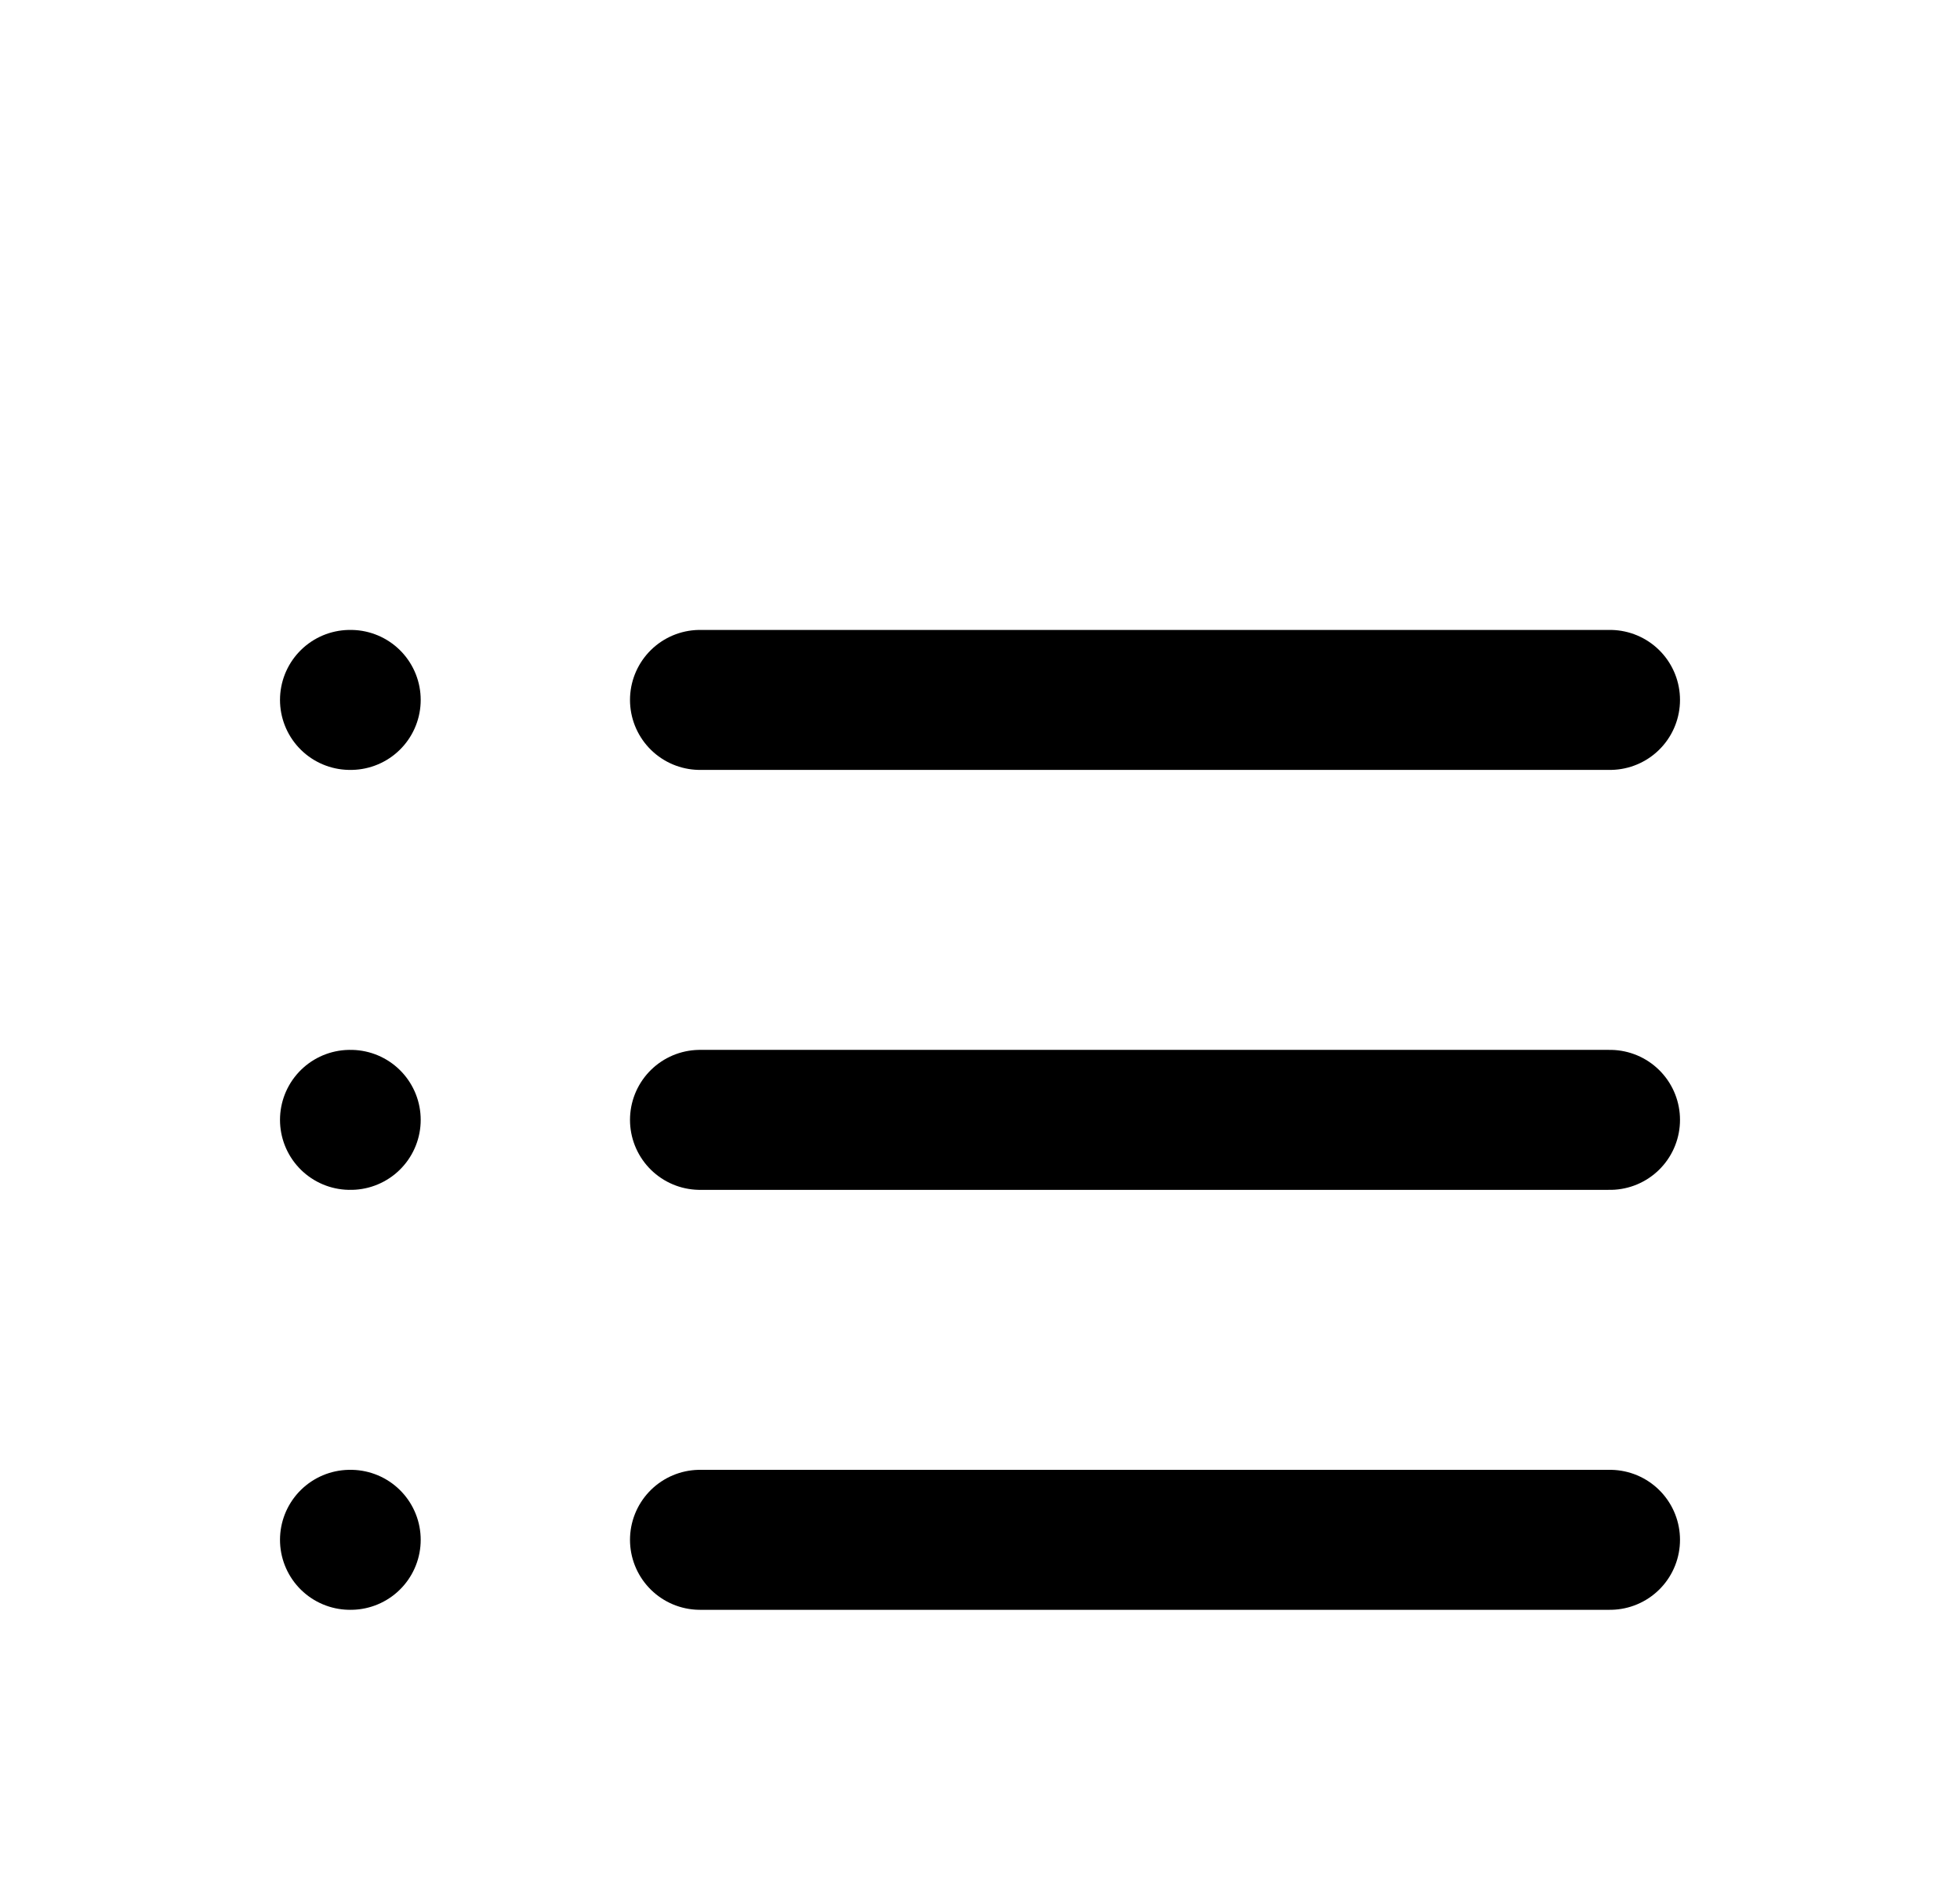 <svg width="28" height="27" viewBox="0 0 28 27" fill="none" xmlns="http://www.w3.org/2000/svg">
<g filter="url(#filter0_d_118_361)">
<path d="M10 6H23" stroke="black" stroke-width="2" stroke-linecap="round" stroke-linejoin="round"/>
<path d="M10 12H23" stroke="black" stroke-width="2" stroke-linecap="round" stroke-linejoin="round"/>
<path d="M10 18H23" stroke="black" stroke-width="2" stroke-linecap="round" stroke-linejoin="round"/>
<path d="M5 6H5.01" stroke="black" stroke-width="2" stroke-linecap="round" stroke-linejoin="round"/>
<path d="M5 12H5.01" stroke="black" stroke-width="2" stroke-linecap="round" stroke-linejoin="round"/>
<path d="M5 18H5.01" stroke="black" stroke-width="2" stroke-linecap="round" stroke-linejoin="round"/>
</g>
<defs>
<filter id="filter0_d_118_361" x="-2" y="0" width="32" height="32" filterUnits="userSpaceOnUse" color-interpolation-filters="sRGB">
<feFlood flood-opacity="0" result="BackgroundImageFix"/>
<feColorMatrix in="SourceAlpha" type="matrix" values="0 0 0 0 0 0 0 0 0 0 0 0 0 0 0 0 0 0 127 0" result="hardAlpha"/>
<feOffset dy="4"/>
<feGaussianBlur stdDeviation="2"/>
<feComposite in2="hardAlpha" operator="out"/>
<feColorMatrix type="matrix" values="0 0 0 0 0 0 0 0 0 0 0 0 0 0 0 0 0 0 0.25 0"/>
<feBlend mode="normal" in2="BackgroundImageFix" result="effect1_dropShadow_118_361"/>
<feBlend mode="normal" in="SourceGraphic" in2="effect1_dropShadow_118_361" result="shape"/>
</filter>
</defs>
</svg>
